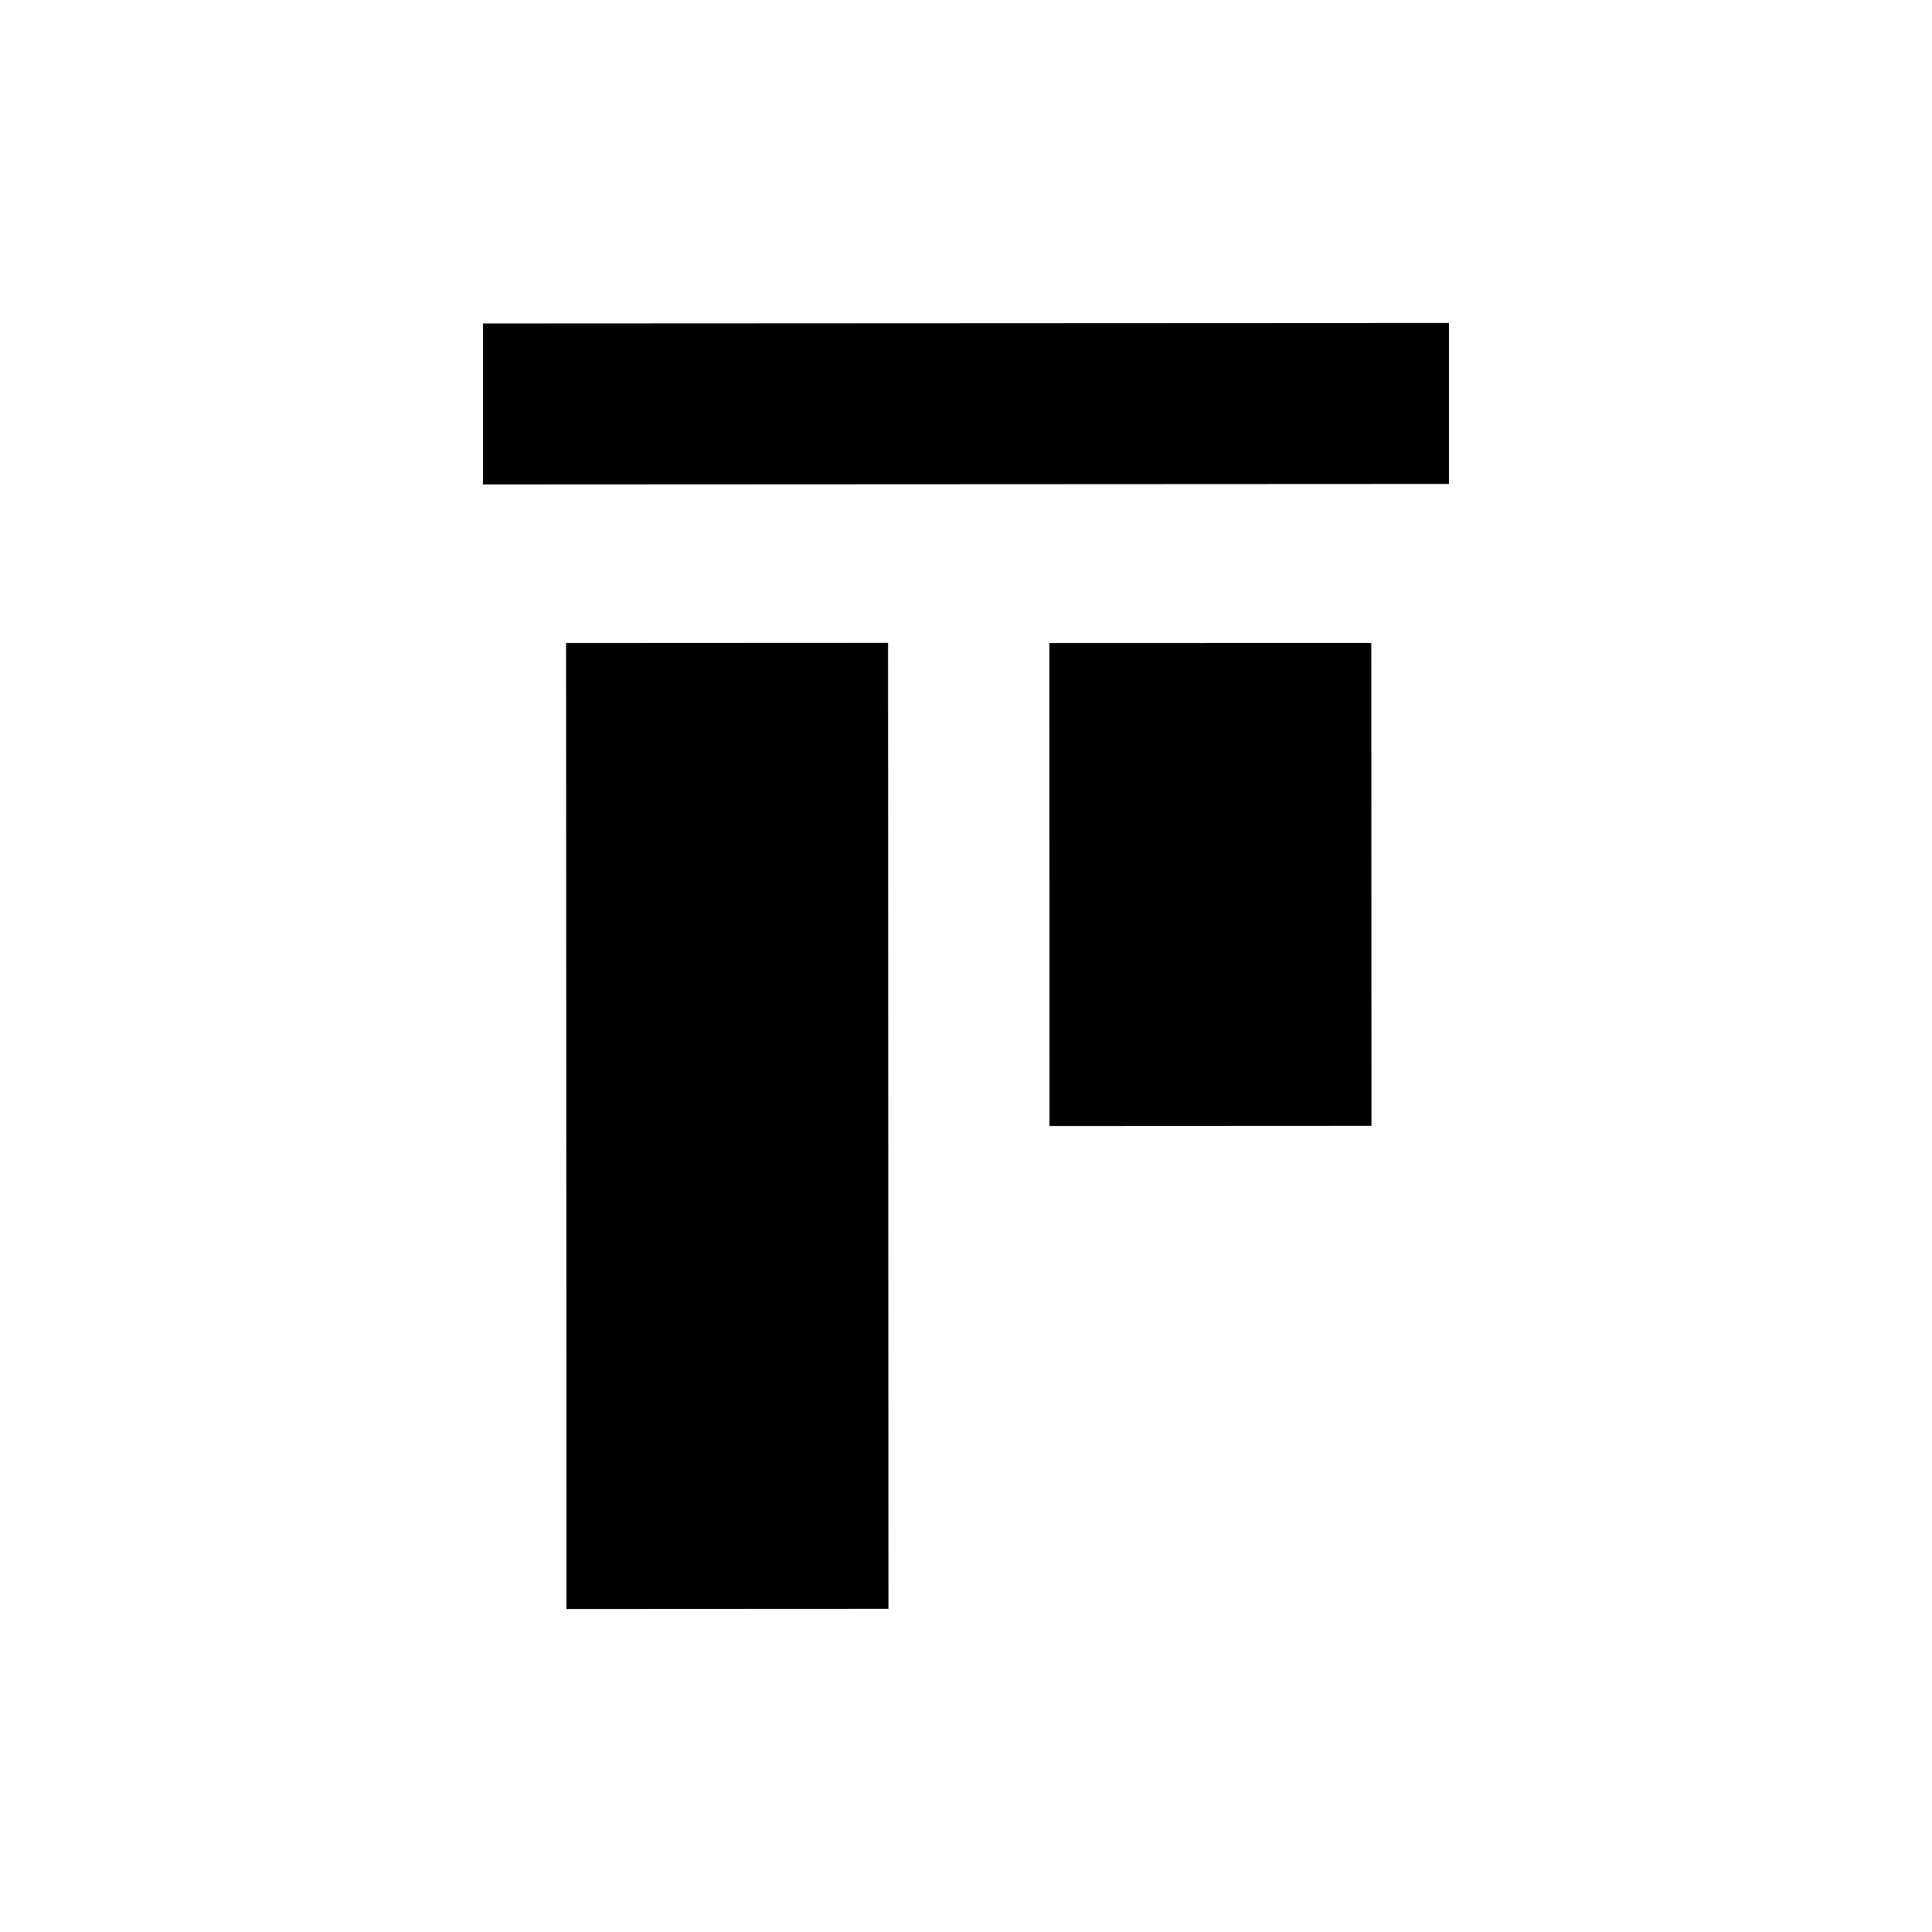 <?xml version="1.0" encoding="UTF-8"?>
<svg width="24" height="24" viewBox="0 0 24 24" fill="none" xmlns="http://www.w3.org/2000/svg">
<path fillRule="evenodd" clipRule="evenodd" d="M13.035 7.988L13.037 13.988L17.037 13.986L17.035 7.987L13.035 7.988Z" fill="currentColor" fillOpacity="0.5"/><path fillRule="evenodd" clipRule="evenodd" d="M18 4.012L6 4.018L6 6.018L18 6.012L18 4.012Z" fill="currentColor"/><path fillRule="evenodd" clipRule="evenodd" d="M11.037 19.986L11.032 7.986L7.032 7.988L7.037 19.988L11.037 19.986Z" fill="currentColor"/>
</svg>